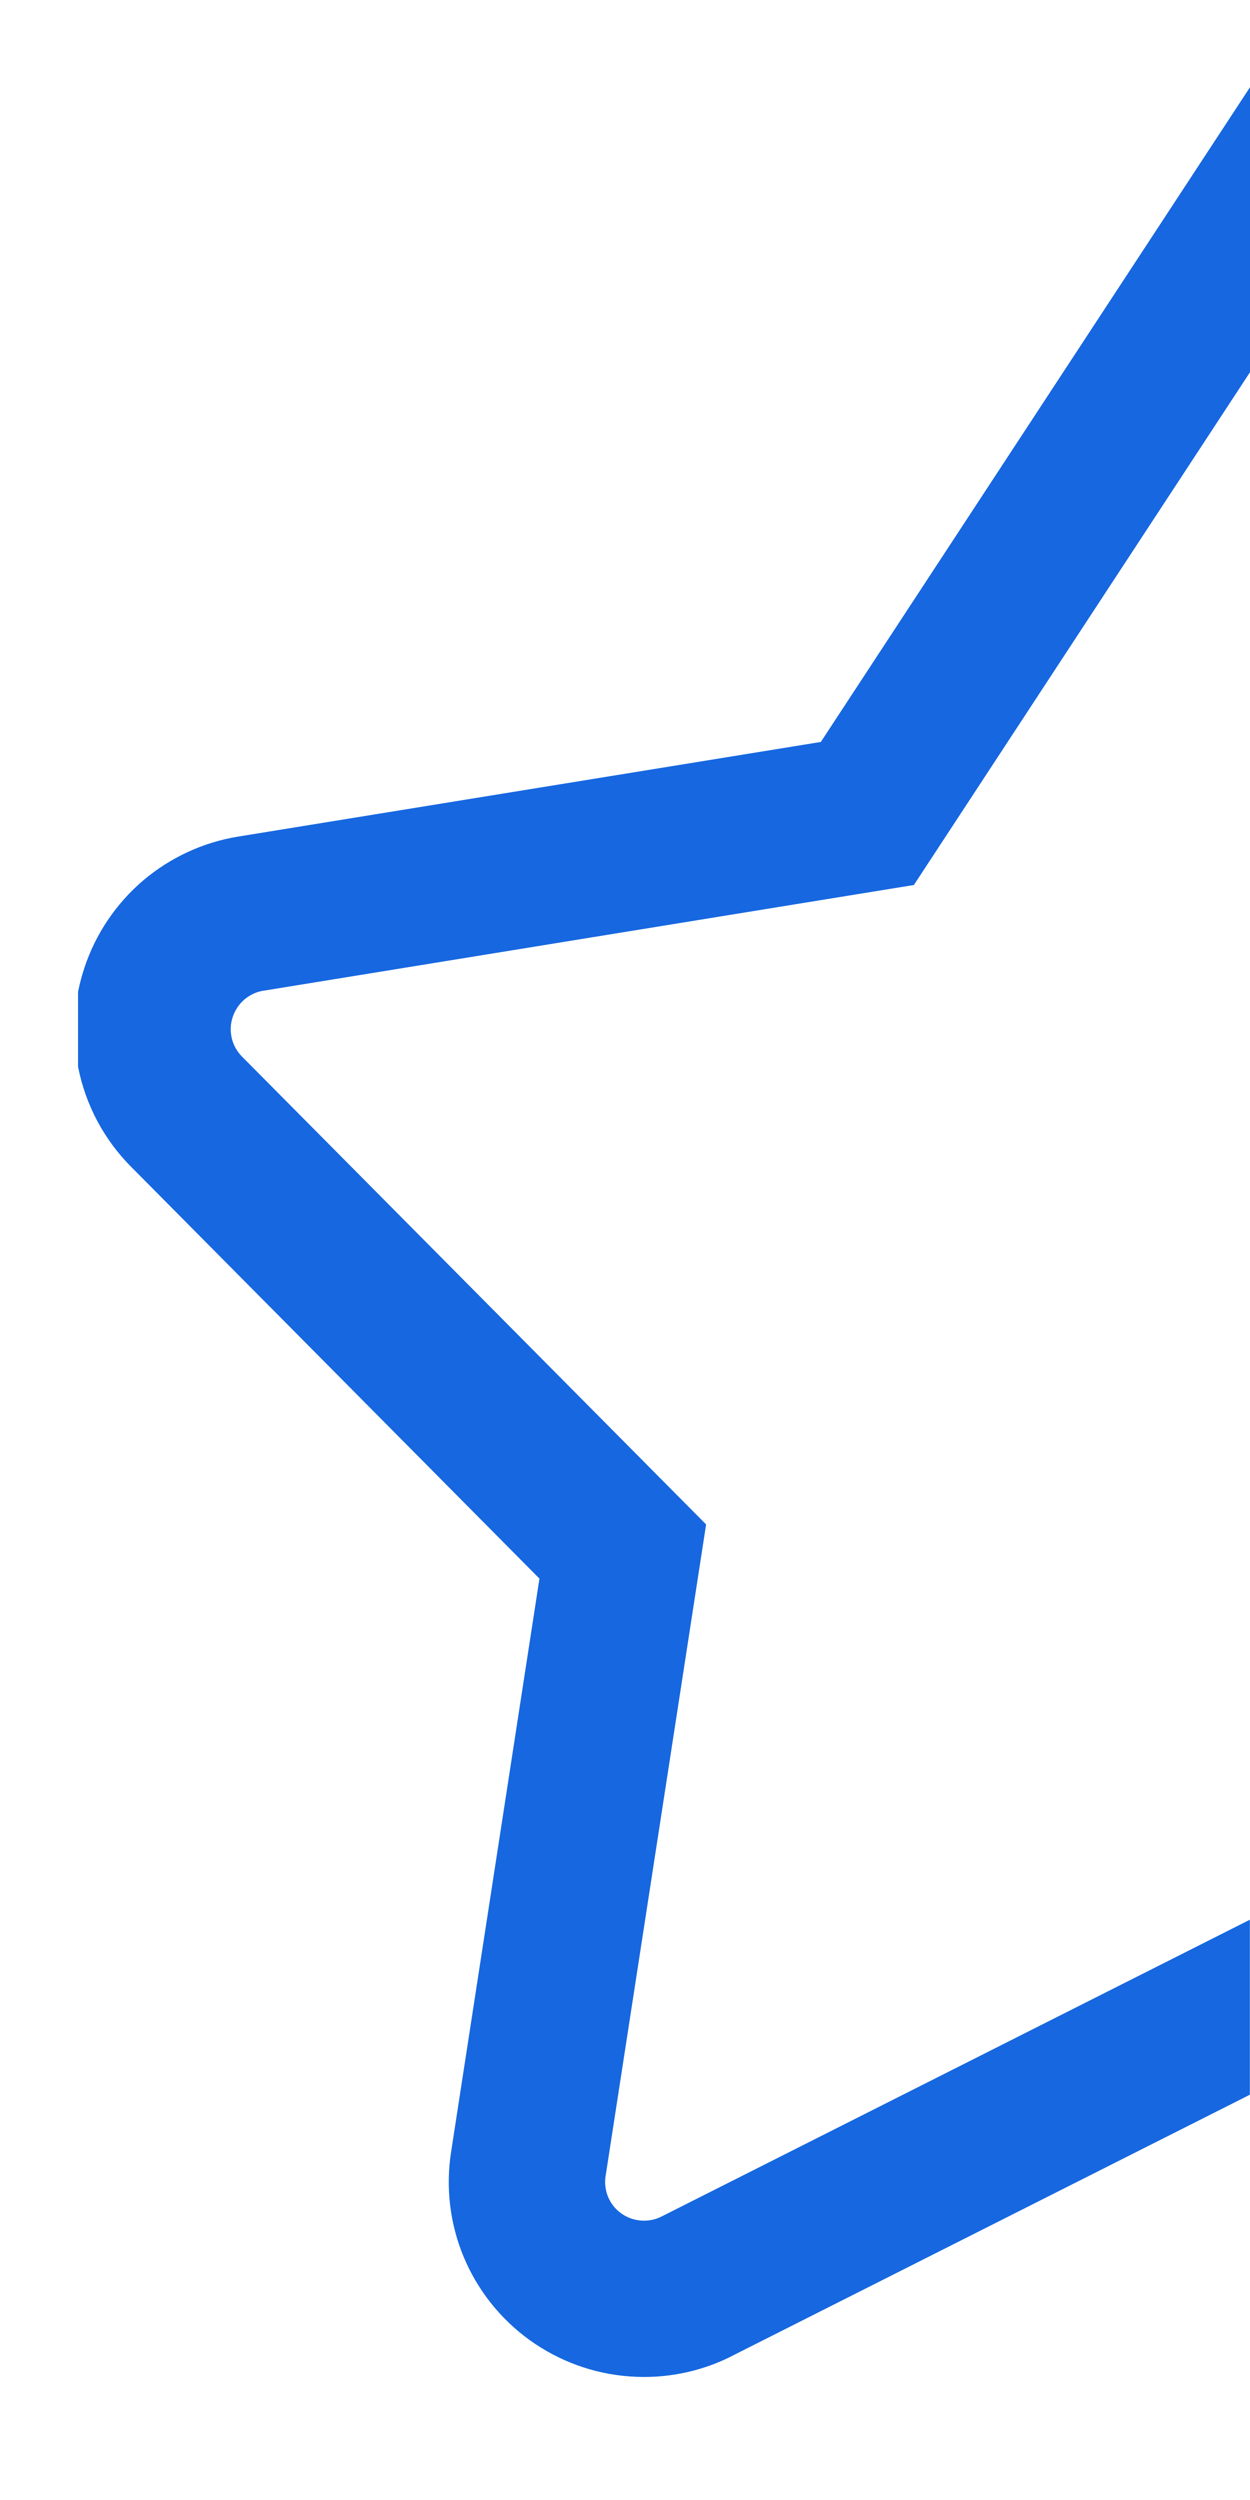 <svg width="9" height="18" viewBox="0 0 9 18" fill="none" xmlns="http://www.w3.org/2000/svg">
    <path d="M4.765 15.958C4.719 15.982 4.667 15.992 4.615 15.988C4.563 15.984 4.513 15.966 4.471 15.935C4.429 15.905 4.397 15.863 4.377 15.815C4.358 15.766 4.352 15.714 4.361 15.662V15.664L5.084 10.976L1.743 7.608C1.707 7.572 1.681 7.526 1.669 7.476C1.657 7.425 1.659 7.373 1.675 7.324C1.691 7.275 1.72 7.231 1.759 7.197C1.798 7.164 1.845 7.141 1.896 7.133H1.898L6.58 6.372L9 2.68V0.628L5.91 5.342L1.717 6.023C1.463 6.064 1.226 6.174 1.03 6.34C0.835 6.507 0.689 6.723 0.608 6.967L0.605 6.977C0.59 7.022 0.575 7.078 0.563 7.135L0.562 7.144V7.681C0.618 7.964 0.754 8.21 0.944 8.401L3.884 11.366L3.248 15.493C3.208 15.749 3.239 16.011 3.339 16.251C3.439 16.49 3.603 16.697 3.814 16.849C4.024 17 4.272 17.091 4.53 17.11C4.789 17.13 5.048 17.078 5.279 16.959L5.27 16.963L8.999 15.082V13.822L4.765 15.958Z" fill="#1667E0"/>
</svg>
